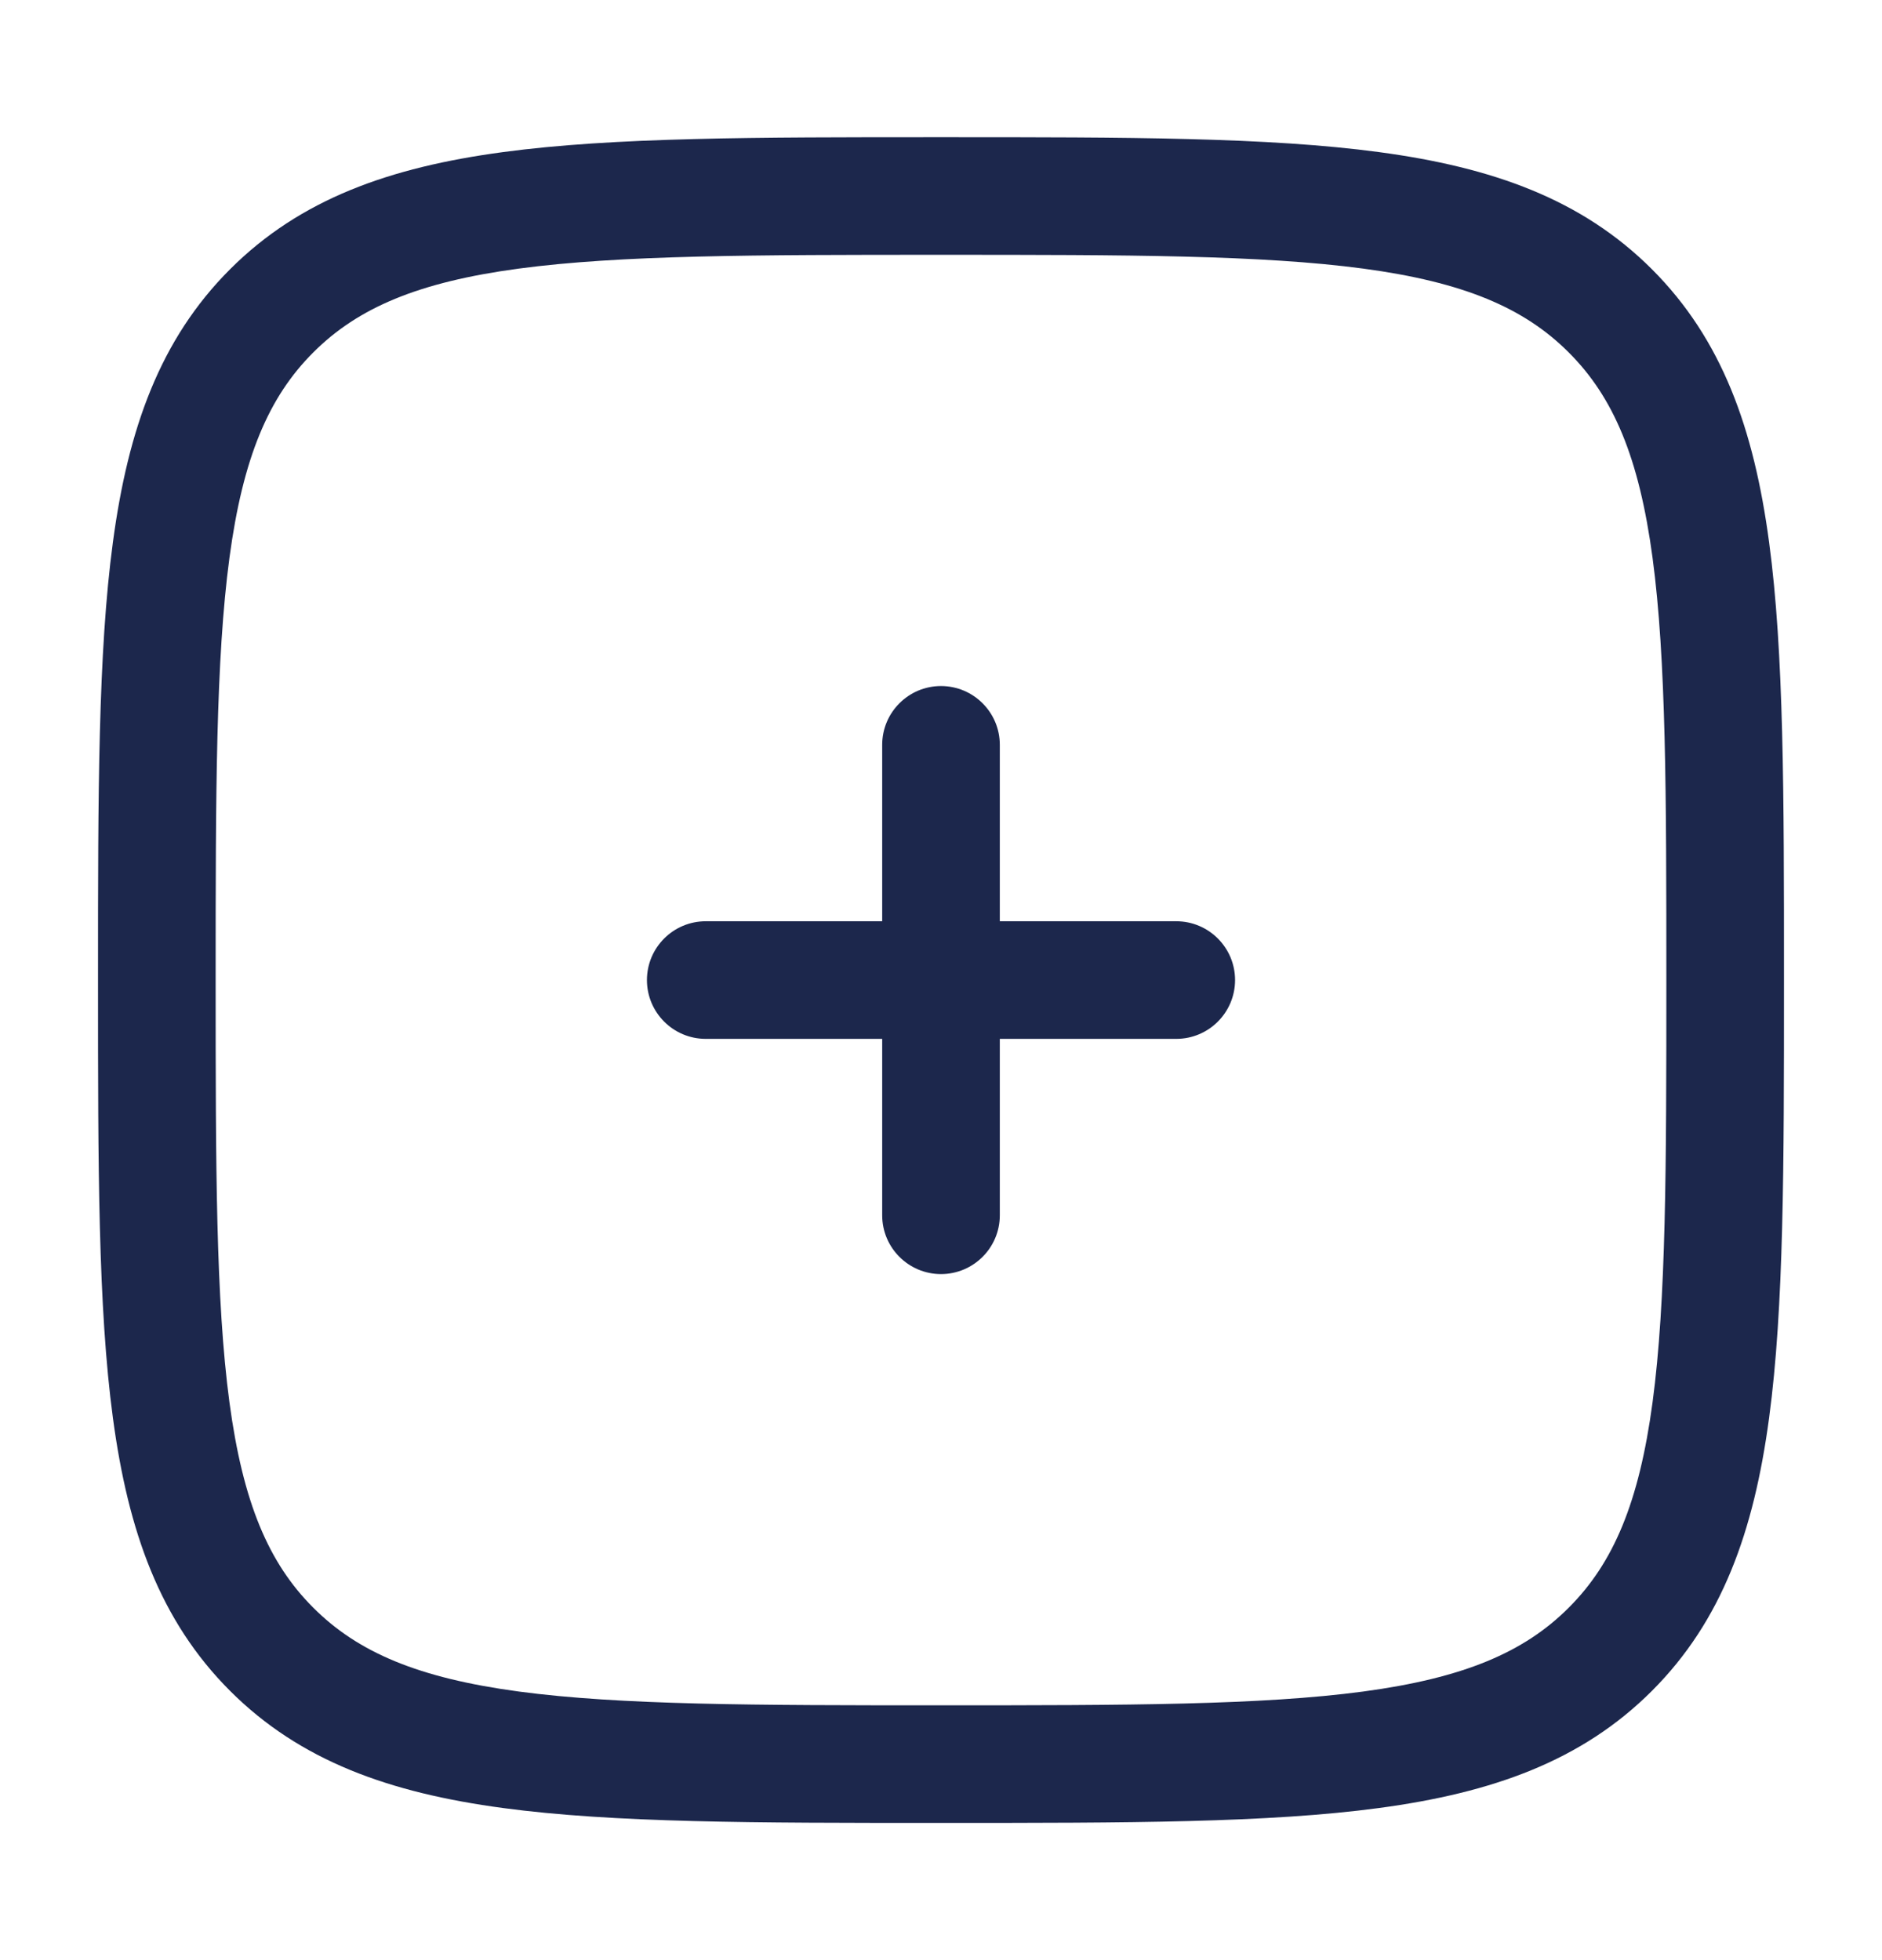 <svg width="24" height="25" viewBox="0 0 24 25" fill="none" xmlns="http://www.w3.org/2000/svg">
<path d="M12.75 9.5C12.75 9.086 12.414 8.75 12 8.75C11.586 8.75 11.25 9.086 11.25 9.5L11.25 11.75H9C8.586 11.75 8.25 12.086 8.25 12.5C8.25 12.914 8.586 13.25 9 13.25H11.25V15.5C11.25 15.914 11.586 16.25 12 16.25C12.414 16.25 12.75 15.914 12.75 15.5L12.75 13.25H15C15.414 13.25 15.75 12.914 15.75 12.5C15.75 12.086 15.414 11.75 15 11.75H12.75V9.5Z" fill="#1C274C"/>
<path fill-rule="evenodd" clip-rule="evenodd" d="M12.057 1.75H11.943C9.634 1.75 7.825 1.75 6.414 1.94C4.969 2.134 3.829 2.539 2.934 3.434C2.039 4.329 1.634 5.469 1.44 6.914C1.25 8.325 1.25 10.134 1.25 12.443V12.557C1.25 14.866 1.25 16.675 1.44 18.086C1.634 19.531 2.039 20.671 2.934 21.566C3.829 22.461 4.969 22.866 6.414 23.06C7.825 23.25 9.634 23.25 11.943 23.25H12.057C14.366 23.25 16.175 23.25 17.586 23.06C19.031 22.866 20.171 22.461 21.066 21.566C21.961 20.671 22.366 19.531 22.56 18.086C22.75 16.675 22.75 14.866 22.75 12.557V12.443C22.75 10.134 22.75 8.325 22.56 6.914C22.366 5.469 21.961 4.329 21.066 3.434C20.171 2.539 19.031 2.134 17.586 1.94C16.175 1.75 14.366 1.75 12.057 1.75ZM3.995 4.495C4.564 3.925 5.335 3.598 6.614 3.426C7.914 3.252 9.622 3.25 12 3.25C14.378 3.25 16.086 3.252 17.386 3.426C18.665 3.598 19.436 3.925 20.005 4.495C20.575 5.064 20.902 5.835 21.074 7.114C21.248 8.414 21.25 10.122 21.25 12.5C21.25 14.878 21.248 16.586 21.074 17.886C20.902 19.165 20.575 19.936 20.005 20.505C19.436 21.075 18.665 21.402 17.386 21.574C16.086 21.748 14.378 21.75 12 21.75C9.622 21.75 7.914 21.748 6.614 21.574C5.335 21.402 4.564 21.075 3.995 20.505C3.425 19.936 3.098 19.165 2.926 17.886C2.752 16.586 2.75 14.878 2.75 12.5C2.75 10.122 2.752 8.414 2.926 7.114C3.098 5.835 3.425 5.064 3.995 4.495Z" fill="#1C274C"/>
</svg>
